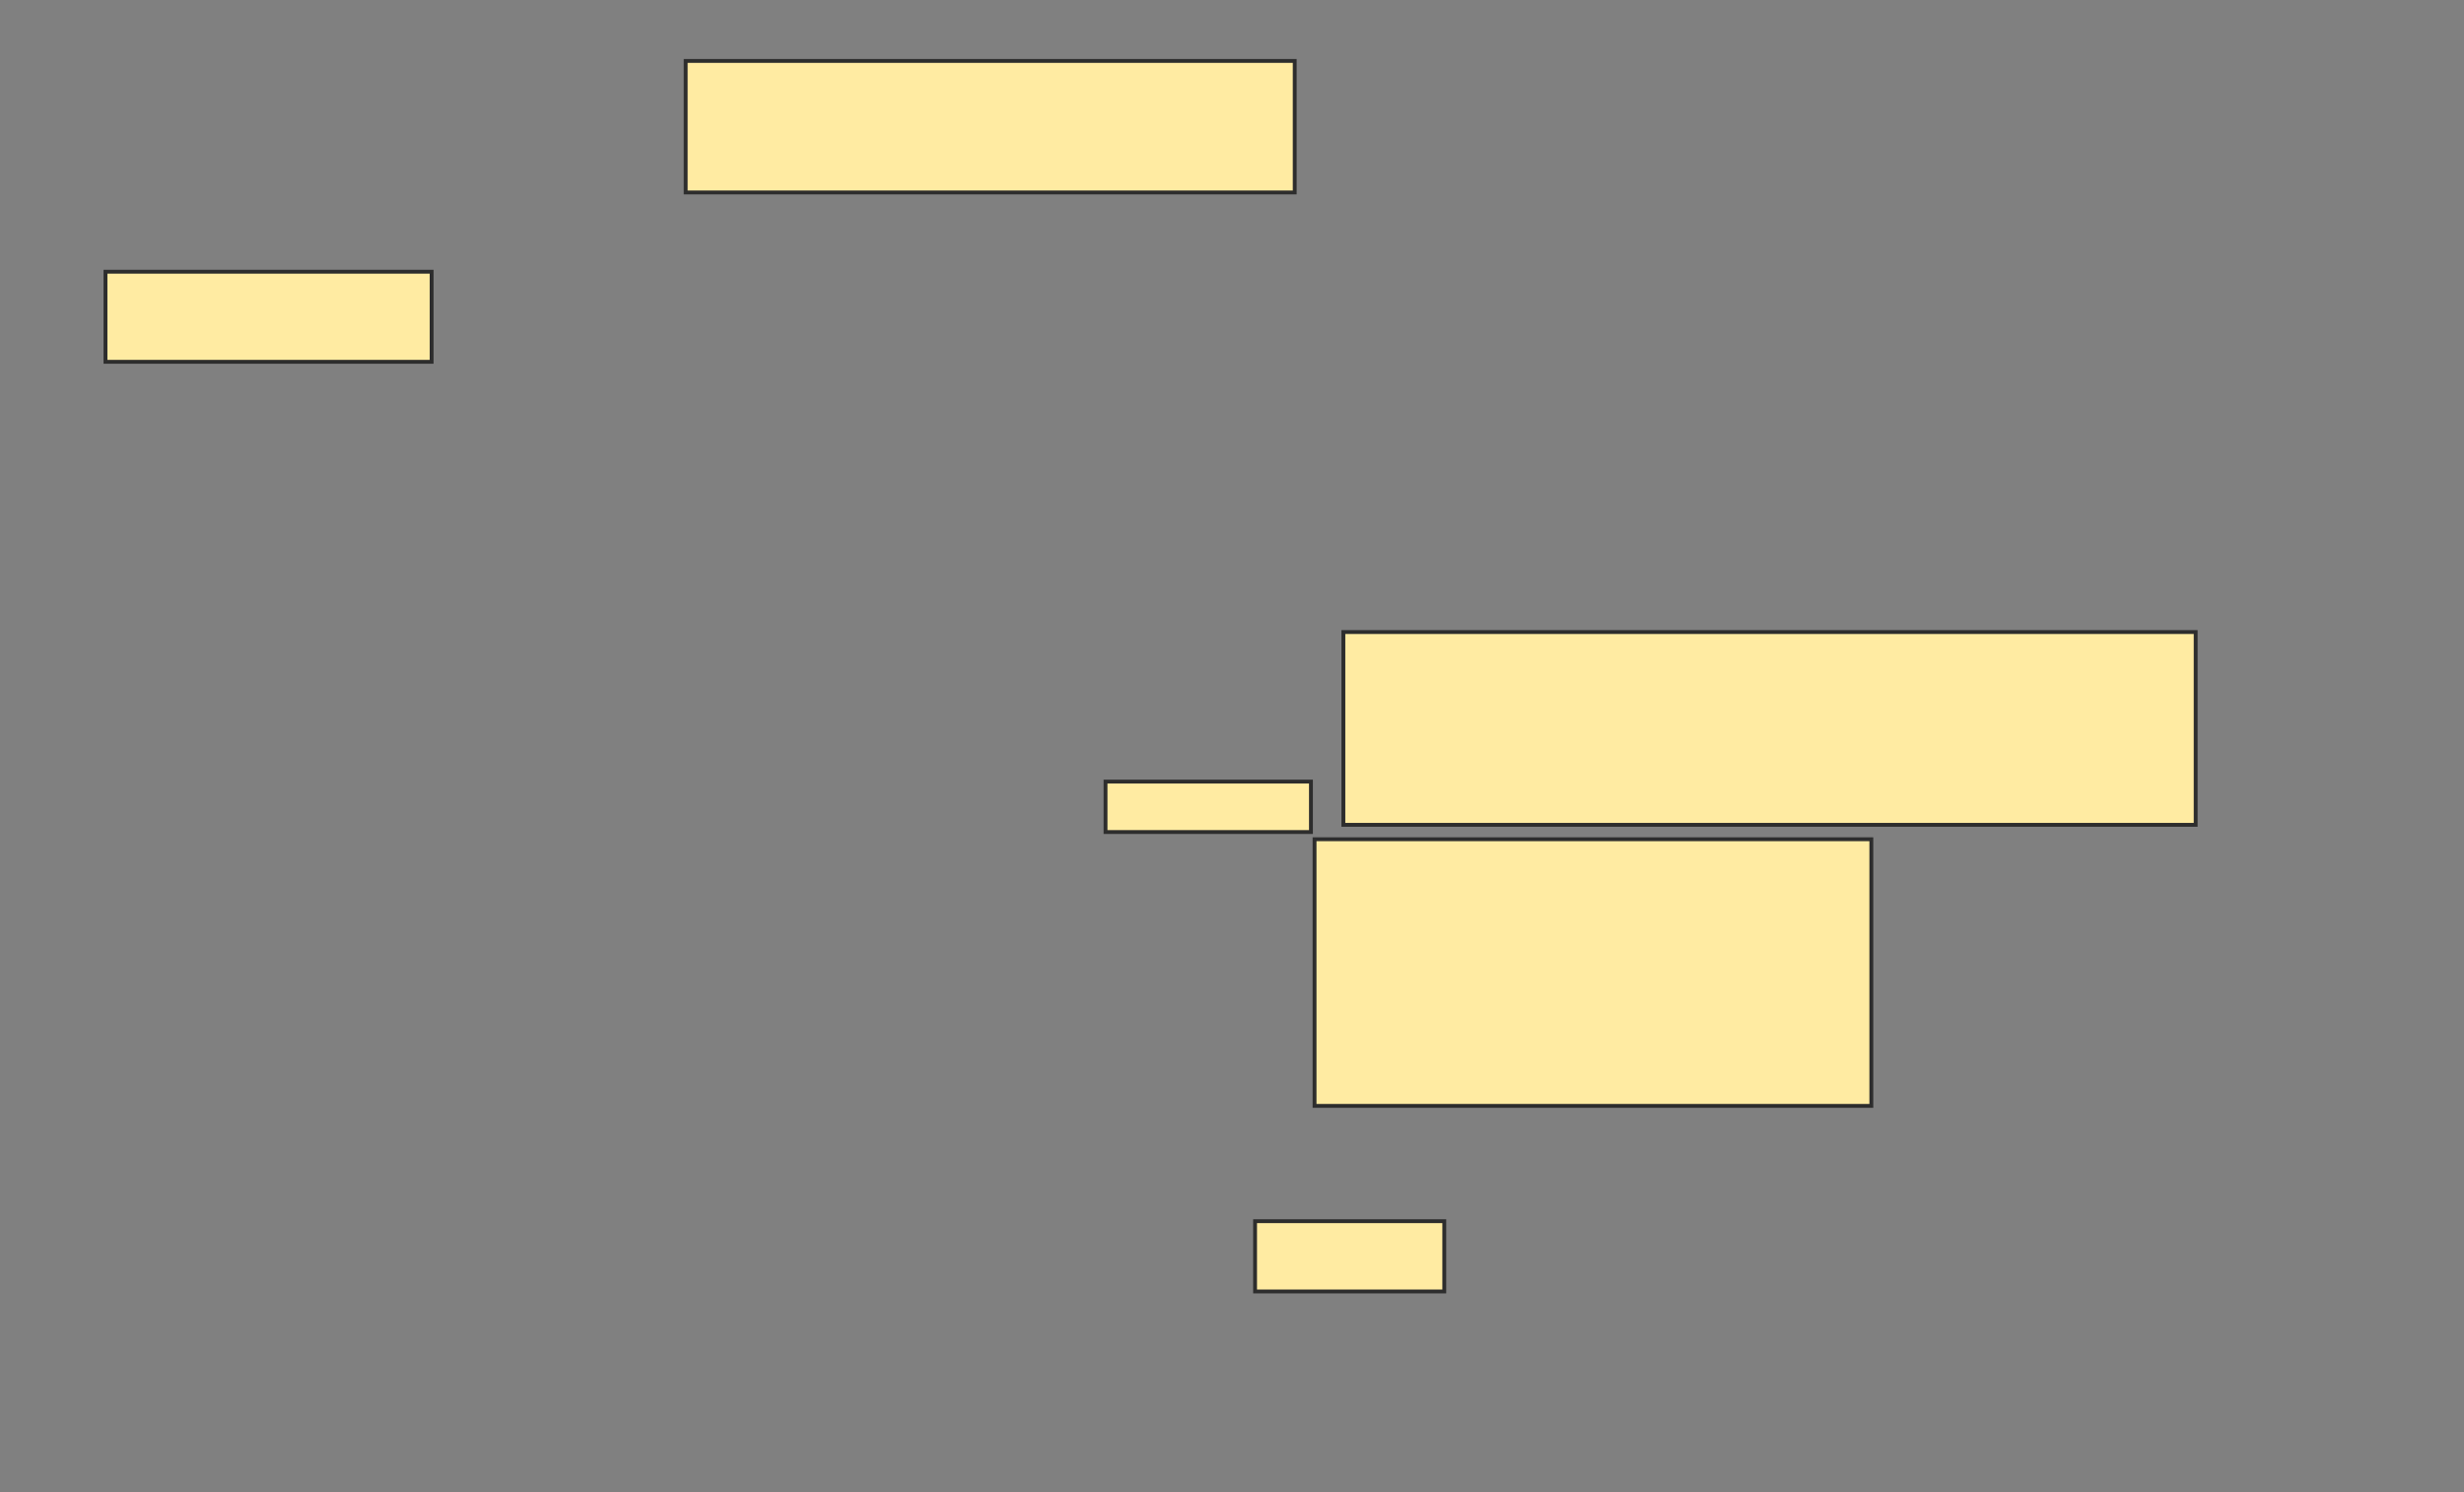 <svg xmlns="http://www.w3.org/2000/svg" width="639" height="387">
 <rect width="100%" height="100%" fill="#808080" stroke="none"/>
 <!-- Created with Image Occlusion Enhanced -->
 <g>
  <title>Labels</title>
 </g>
 <g>
  <title>Masks</title>
  <rect id="17276552bd594b73a1661866b7ea0620-ao-1" height="34.112" width="157.944" y="15.804" x="177.822" stroke-linecap="null" stroke-linejoin="null" stroke-dasharray="null" stroke="#2D2D2D" fill="#FFEBA2"/>
  <rect id="17276552bd594b73a1661866b7ea0620-ao-2" height="23.364" width="84.579" y="70.477" x="27.355" stroke-linecap="null" stroke-linejoin="null" stroke-dasharray="null" stroke="#2D2D2D" fill="#FFEBA2"/>
  
  <rect id="17276552bd594b73a1661866b7ea0620-ao-4" height="13.084" width="53.271" y="202.72" x="286.701" stroke-linecap="null" stroke-linejoin="null" stroke-dasharray="null" stroke="#2D2D2D" fill="#FFEBA2"/>
  <rect id="17276552bd594b73a1661866b7ea0620-ao-5" height="50" width="221.028" y="163.935" x="348.383" stroke-linecap="null" stroke-linejoin="null" stroke-dasharray="null" stroke="#2D2D2D" fill="#FFEBA2"/>
  <rect id="17276552bd594b73a1661866b7ea0620-ao-6" height="18.224" width="49.065" y="316.738" x="325.486" stroke-linecap="null" stroke-linejoin="null" stroke-dasharray="null" stroke="#2D2D2D" fill="#FFEBA2"/>
  <rect id="17276552bd594b73a1661866b7ea0620-ao-7" height="69.159" width="144.393" y="217.673" x="340.907" stroke-linecap="null" stroke-linejoin="null" stroke-dasharray="null" stroke="#2D2D2D" fill="#FFEBA2"/>
 </g>
</svg>